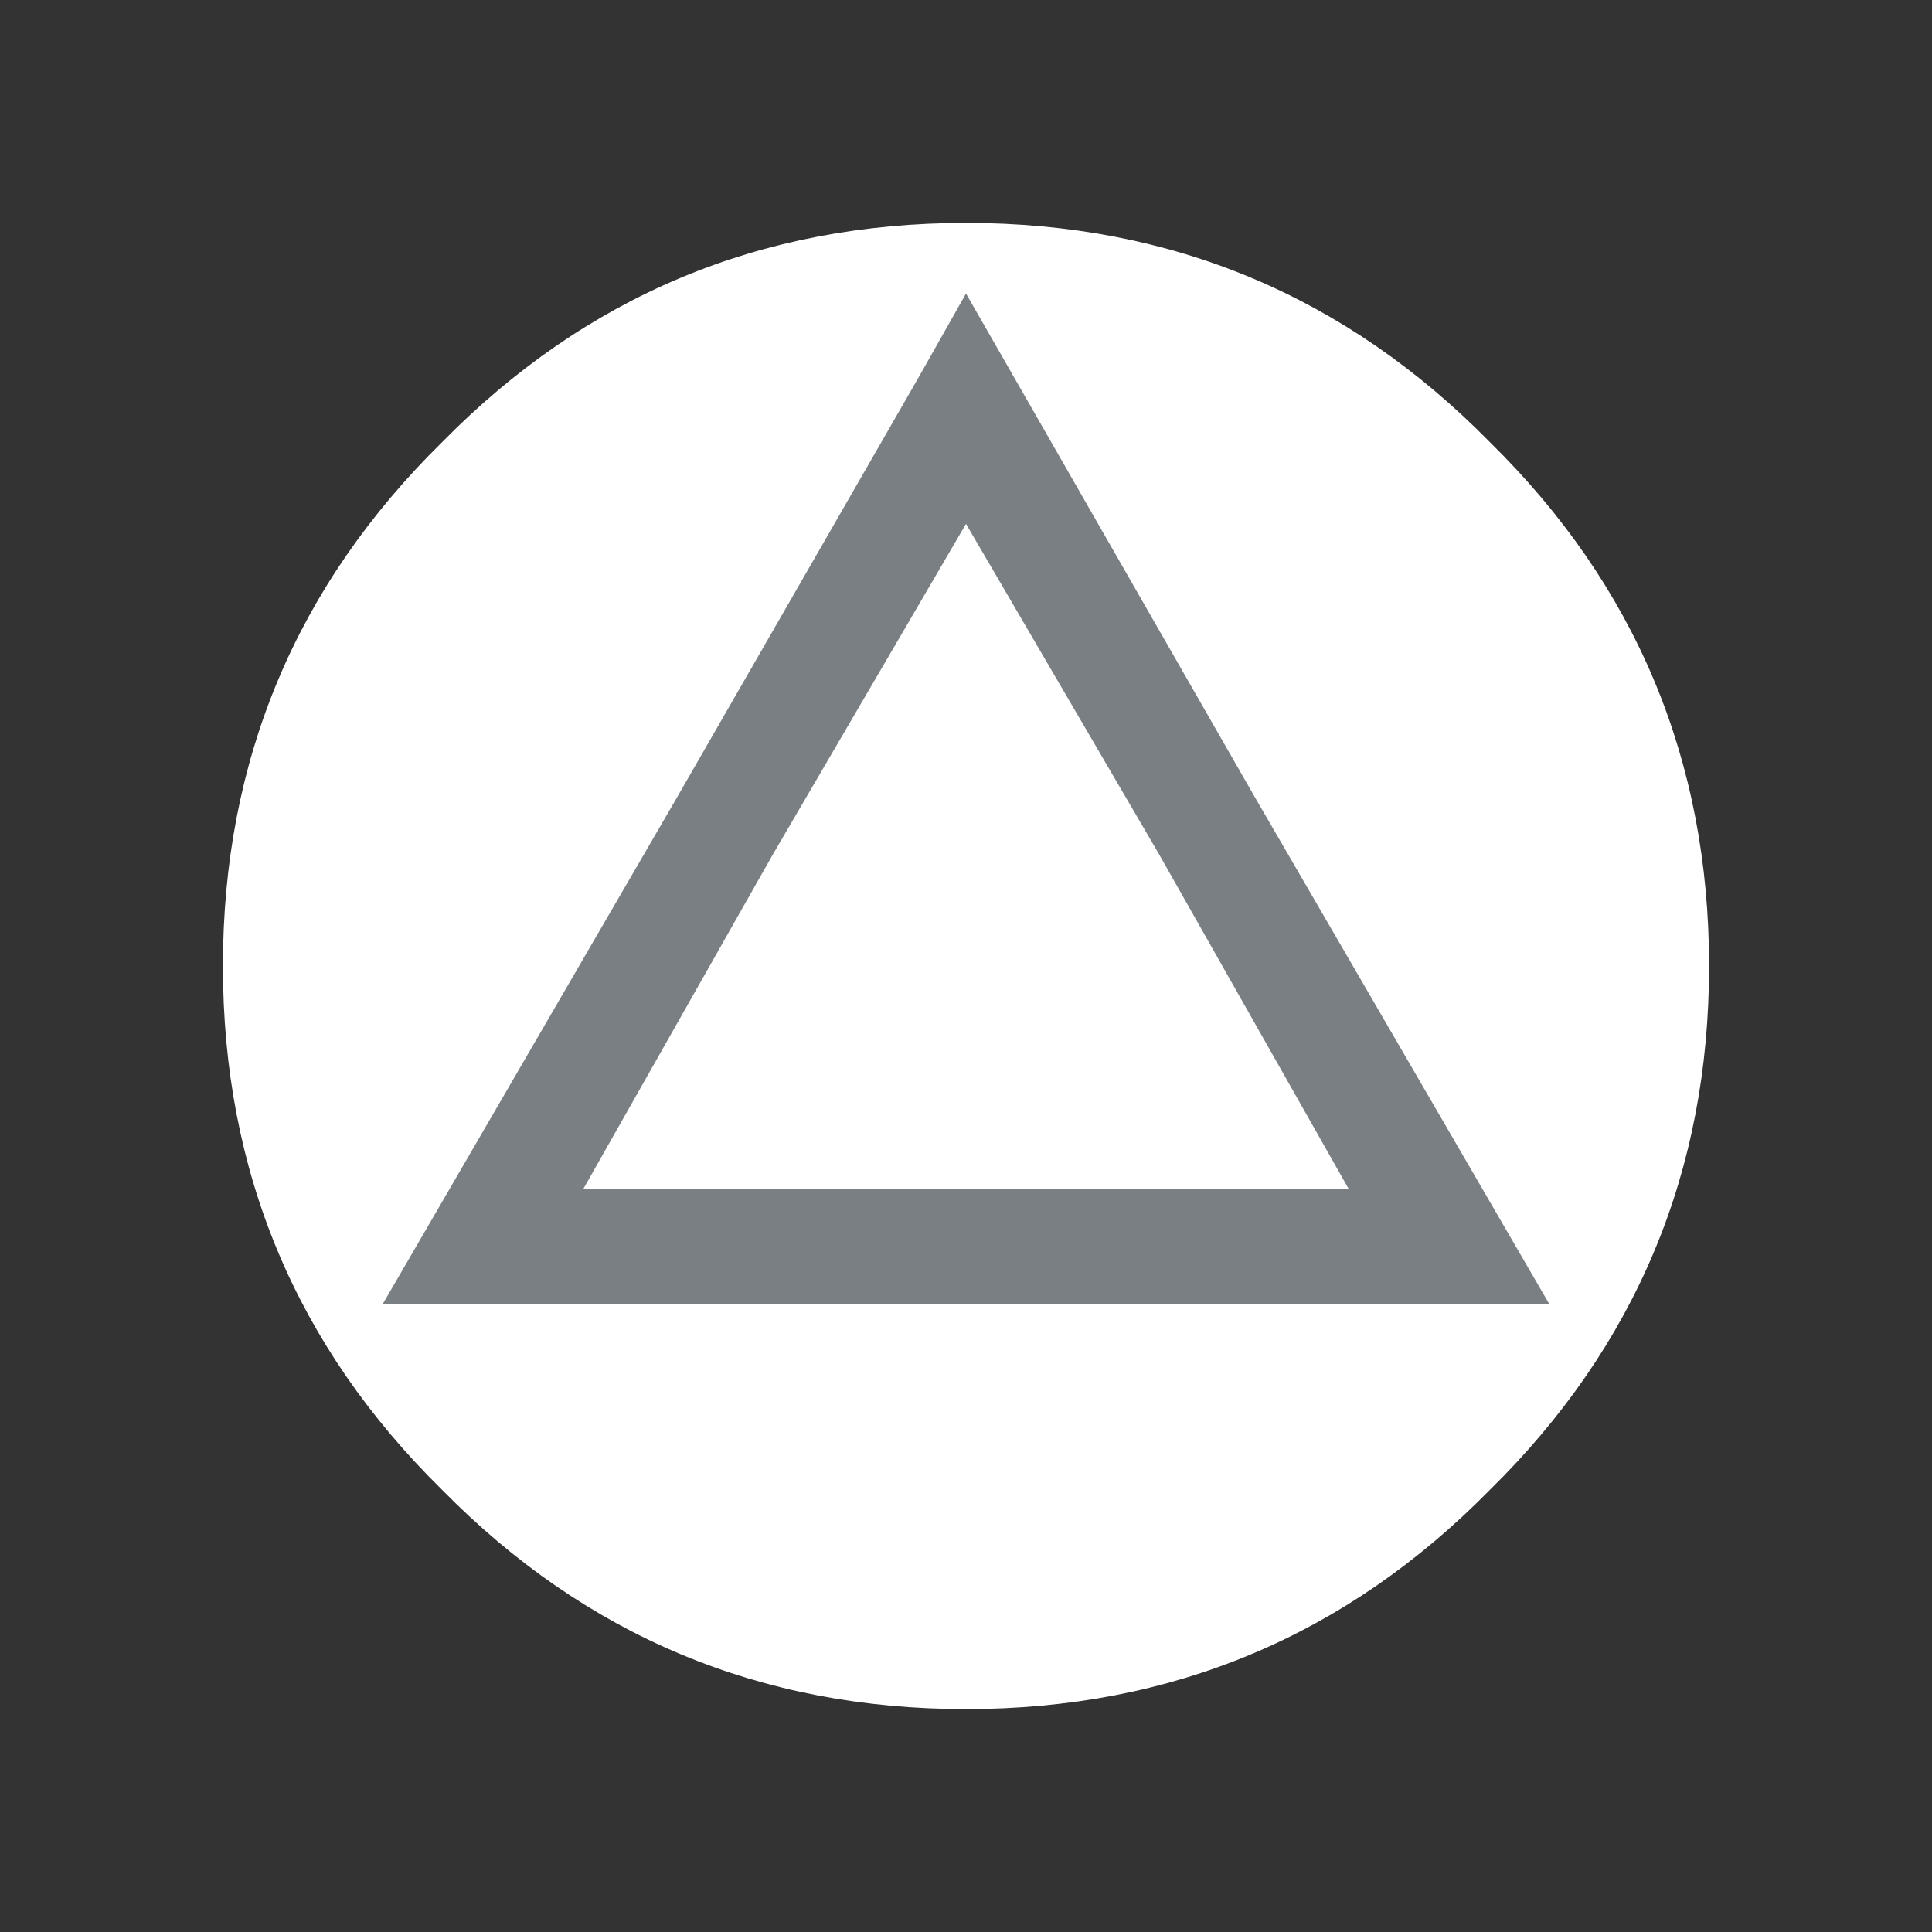 <?xml version="1.0" encoding="UTF-8" standalone="no"?>
<svg xmlns:ffdec="https://www.free-decompiler.com/flash" xmlns:xlink="http://www.w3.org/1999/xlink" ffdec:objectType="shape" height="26.0px" width="26.0px" xmlns="http://www.w3.org/2000/svg">
  <rect width="100%" height="100%" fill="#333333" stroke="none"/>
  <g transform="matrix(1.0, 0.0, 0.0, 1.0, 0.0, 0.0)">
    <path d="M23.0 13.0 Q23.0 8.85 20.05 5.95 17.15 3.0 13.0 3.0 8.85 3.0 5.95 5.95 3.0 8.85 3.0 13.0 3.0 17.15 5.95 20.05 8.85 23.0 13.0 23.0 17.15 23.0 20.05 20.05 23.0 17.15 23.0 13.0 L23.0 13.0" fill="#ffffff" fill-rule="evenodd" stroke="none"/>
    <path d="M13.0 3.95 L12.35 5.1 9.1 10.75 5.15 17.55 13.0 17.55 20.85 17.55 16.9 10.75 13.0 3.95 M13.0 7.05 L15.6 11.5 18.15 16.0 13.0 16.0 7.85 16.0 10.4 11.5 13.0 7.05" fill="#7a7f83" fill-rule="evenodd" stroke="none"/>
  </g>
</svg>
